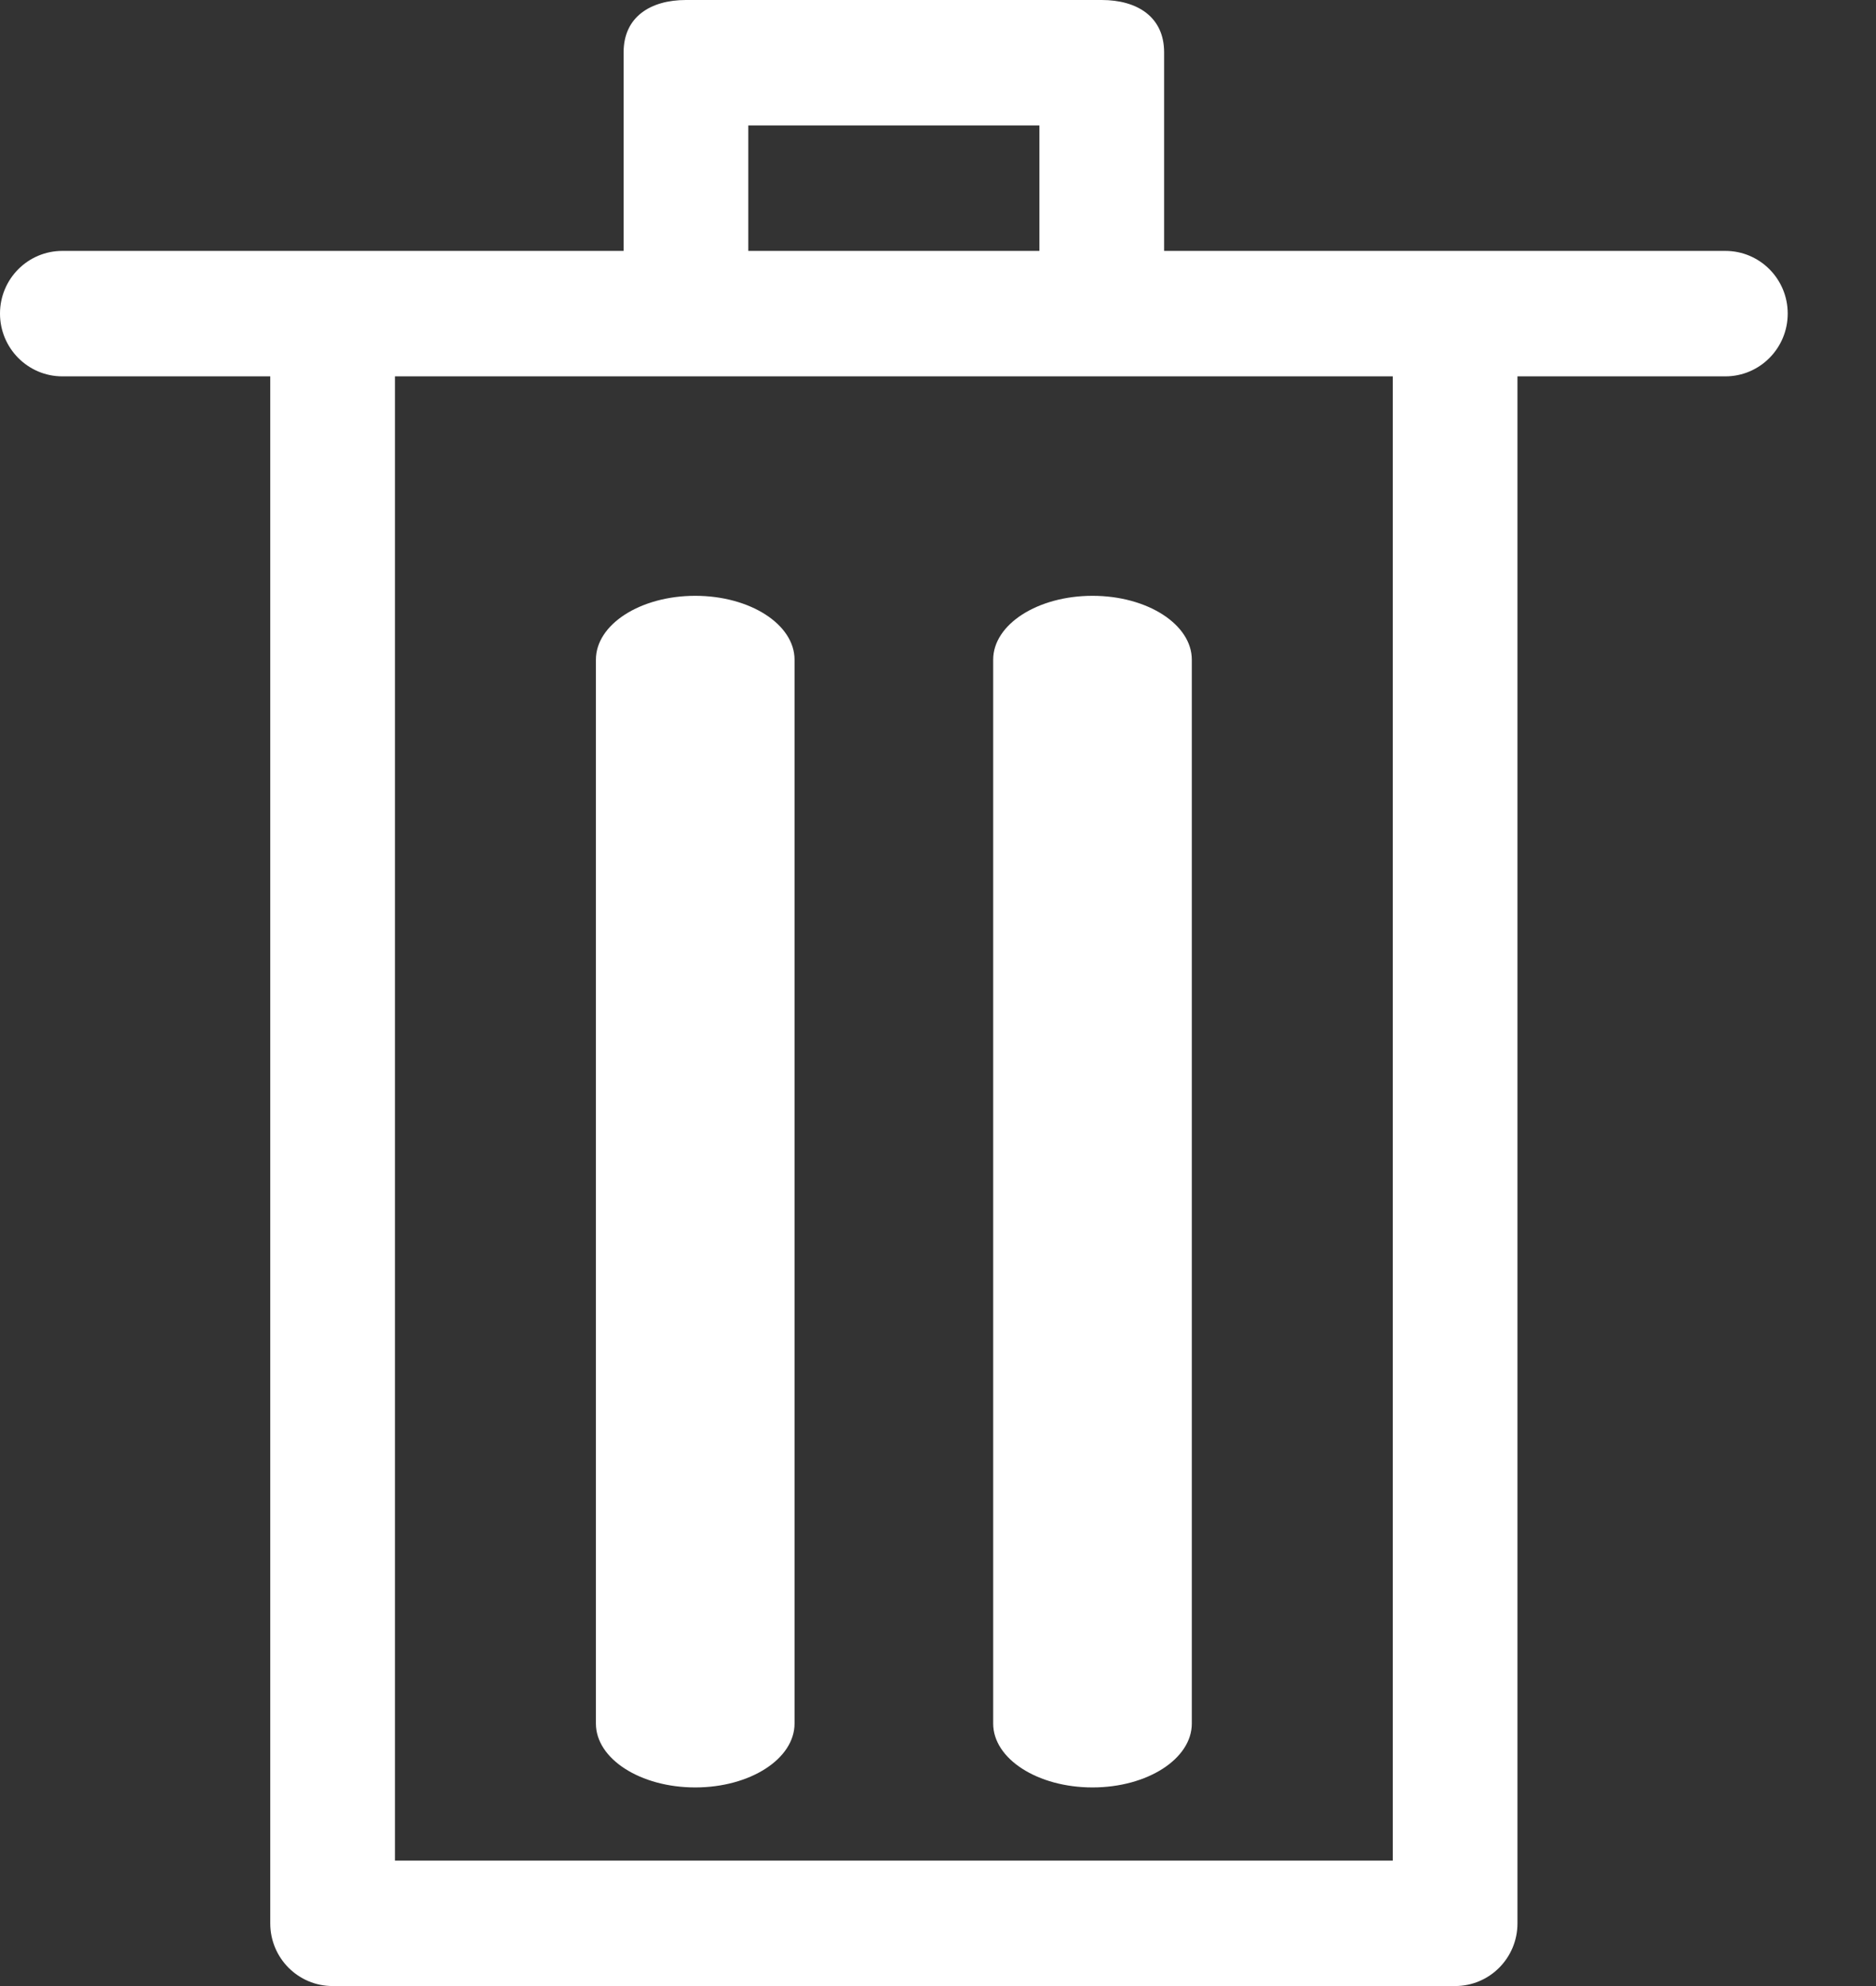 <?xml version="1.0" encoding="UTF-8"?>
<svg width="17px" height="18px" viewBox="0 0 17 18" version="1.1" xmlns="http://www.w3.org/2000/svg" xmlns:xlink="http://www.w3.org/1999/xlink">
    <rect x="0" y="0" width="17" height="18" fill="#333333" stroke="none"/>
    <!-- Generator: sketchtool 55.2 (78181) - https://sketchapp.com -->
    <title>67CF5196-42CC-49E9-9115-00D5D8318EE8</title>
    <desc>Created with sketchtool.</desc>
    <g id="Working" stroke="none" stroke-width="1" fill="none" fill-rule="evenodd">
        <g id="MixPix_General-Optimisations-Edit-Mode-(S)" transform="translate(-25, -364)" fill="#FFFFFF" fill-rule="nonzero">
            <g id="Delete" transform="translate(25, 364)">
                <g id="freeprints-delete">
                    <path d="M15.635,2.274 L10.549,2.274 L10.549,0.474 C10.549,0.152 10.304,0 9.984,0 L6.216,0 C5.896,0 5.651,0.152 5.651,0.474 L5.651,2.274 L0.565,2.274 C0.253,2.274 0,2.528 0,2.842 C0,3.156 0.253,3.411 0.565,3.411 L2.449,3.411 L2.449,17.432 C2.449,17.746 2.702,18 3.014,18 L13.186,18 C13.498,18 13.751,17.746 13.751,17.432 L13.751,3.411 L15.635,3.411 C15.947,3.411 16.2,3.156 16.2,2.842 C16.2,2.528 15.947,2.274 15.635,2.274 Z M6.781,1.137 L9.419,1.137 L9.419,2.274 L6.781,2.274 L6.781,1.137 Z M12.621,16.863 L3.579,16.863 L3.579,3.411 L12.621,3.411 L12.621,16.863 Z" id="Shape"></path>
                    <path d="M9.9,16.2 C10.397,16.2 10.8,15.941 10.8,15.621 L10.8,5.979 C10.8,5.659 10.397,5.4 9.9,5.4 C9.403,5.4 9,5.659 9,5.979 L9,15.621 C9,15.941 9.403,16.2 9.9,16.2 L9.9,16.2 Z" id="Shape"></path>
                    <path d="M6.3,16.2 C6.797,16.2 7.2,15.941 7.2,15.621 L7.2,5.979 C7.2,5.659 6.797,5.4 6.3,5.4 C5.803,5.4 5.4,5.659 5.4,5.979 L5.4,15.621 C5.4,15.941 5.803,16.2 6.3,16.2 Z" id="Shape"></path>
                </g>
            </g>
        </g>
    </g>
</svg>